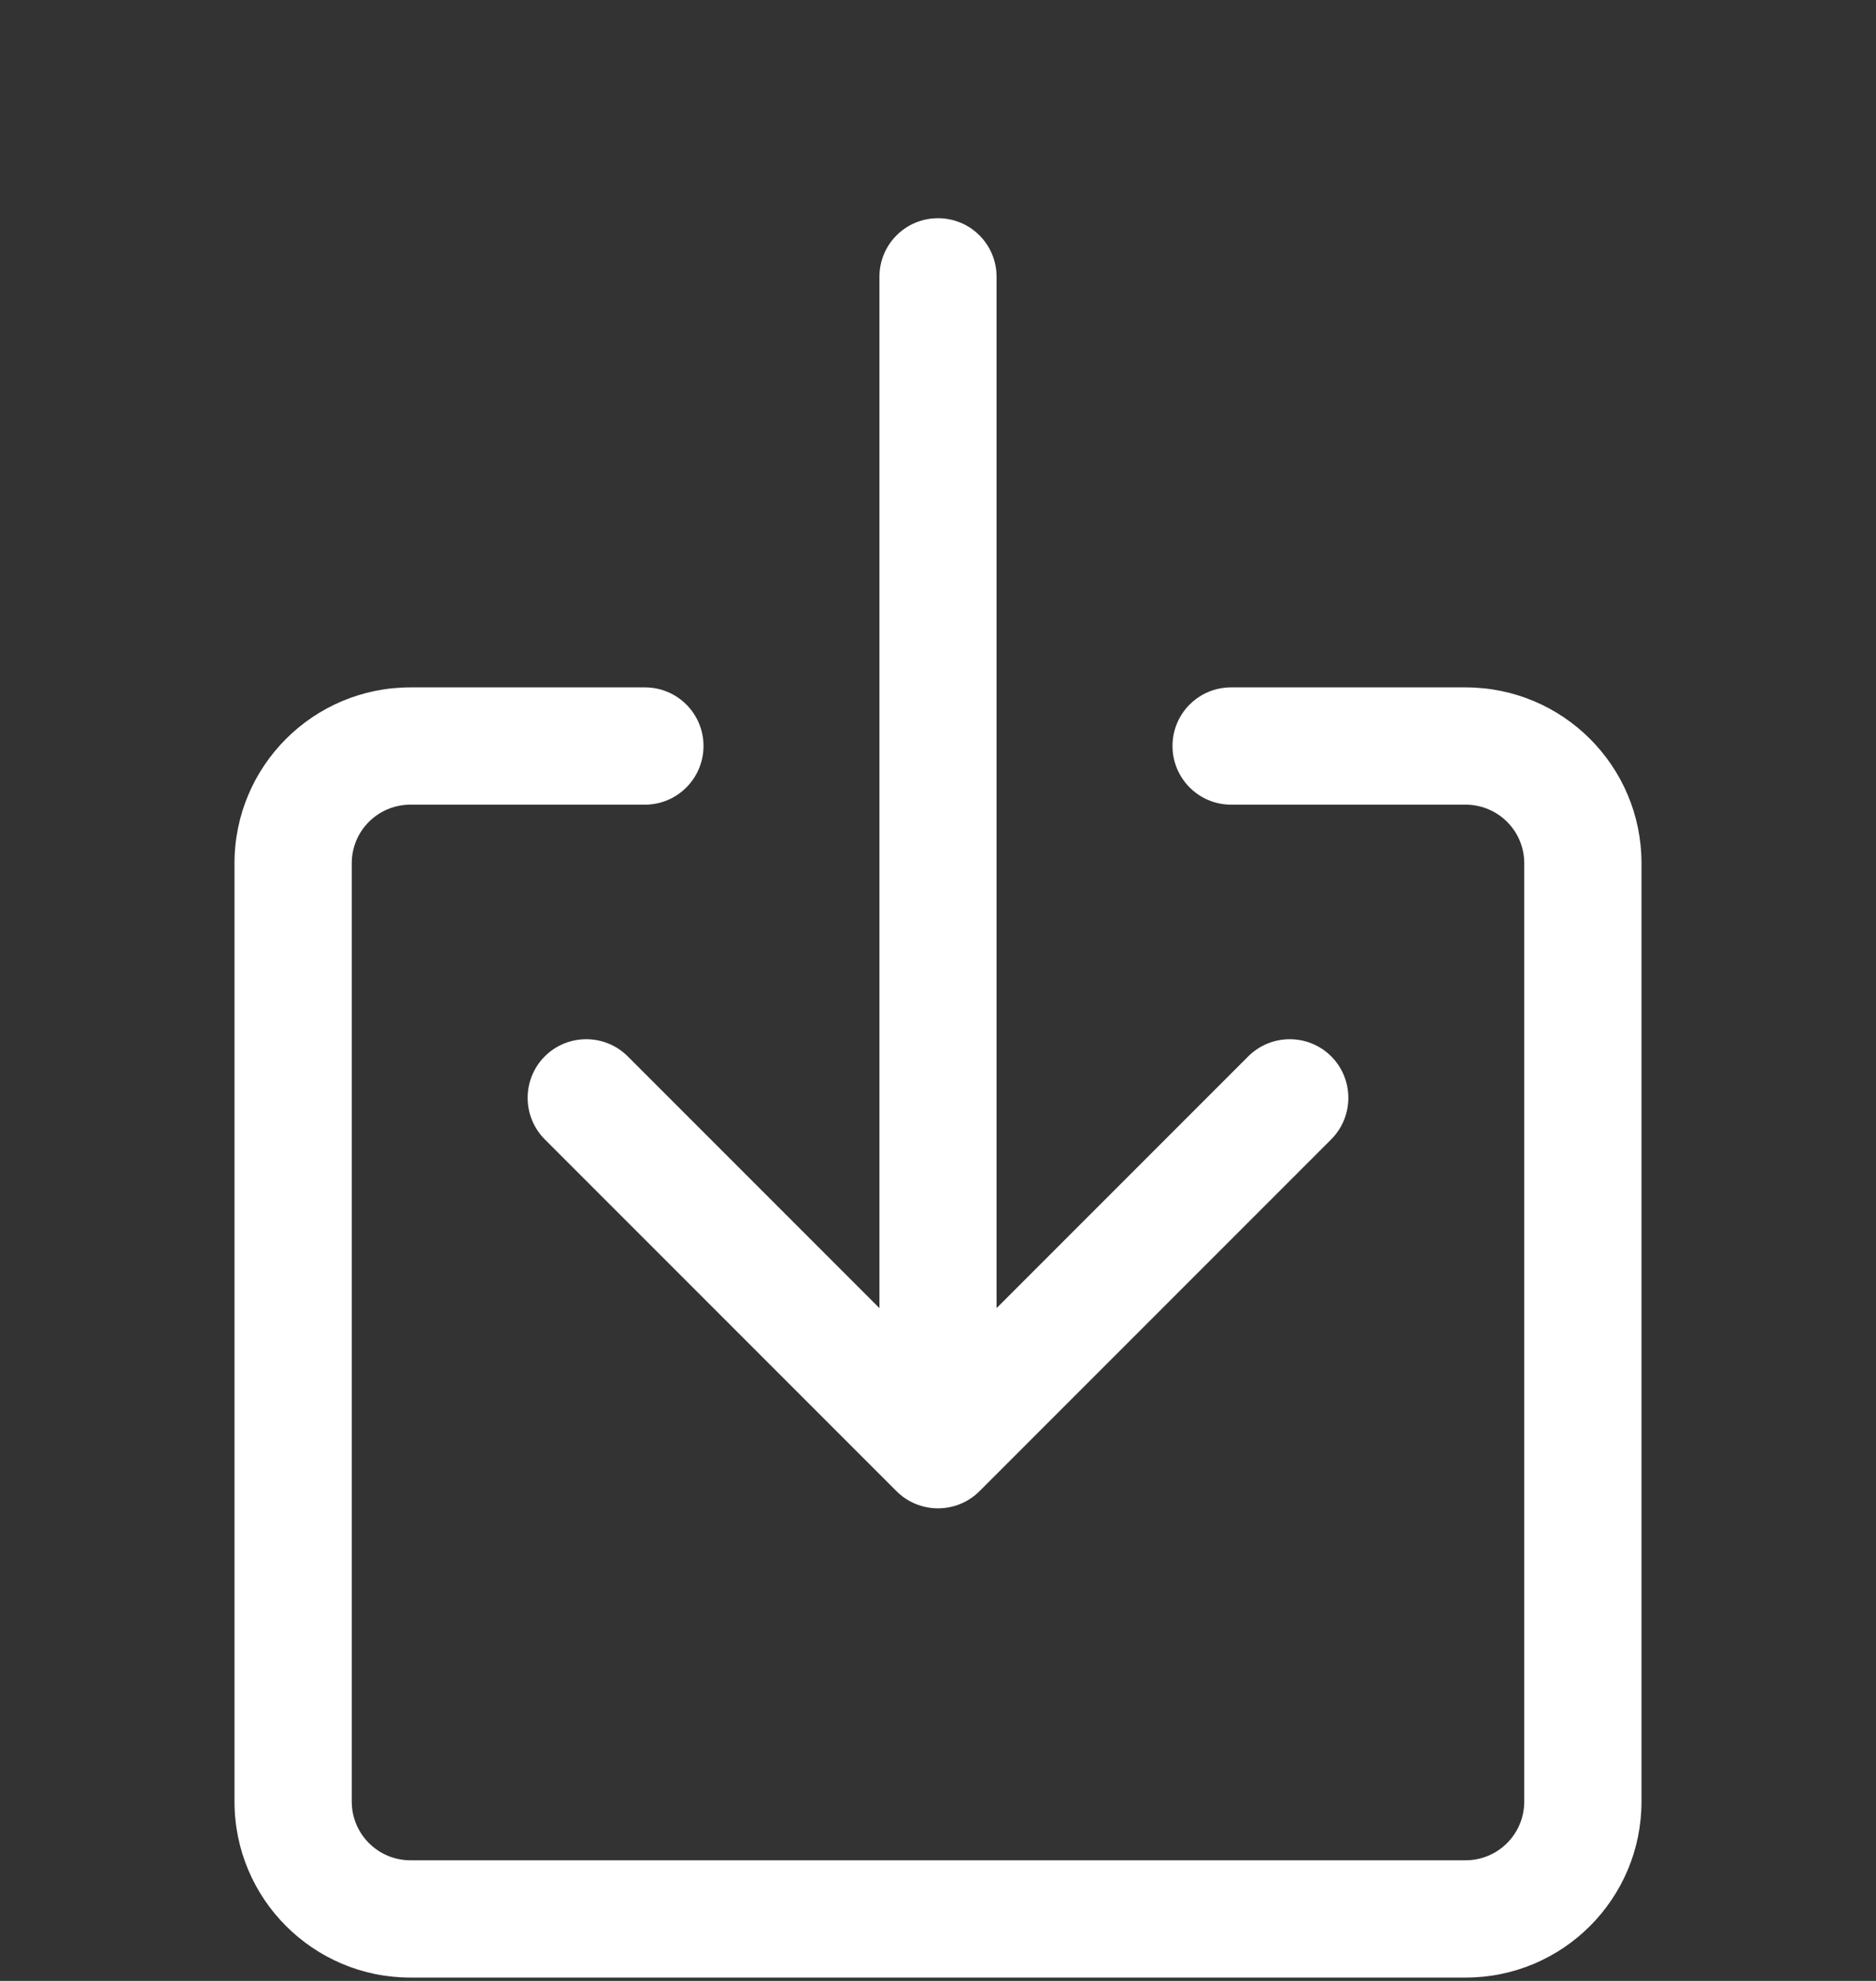  <svg
                width="18"
                height="19"
                viewBox="0 0 18 19"
                fill="none"
                xmlns="http://www.w3.org/2000/svg"
              >
                <rect x="0" y="0" width="18" height="19" fill="#333333" stroke="none"/>
                <path
                  fill-rule="evenodd"
                  clip-rule="evenodd"
                  d="M3.938 7.718C3.627 7.718 3.375 7.969 3.375 8.28V17.28C3.375 17.591 3.627 17.843 3.938 17.843H14.062C14.373 17.843 14.625 17.591 14.625 17.28V8.28C14.625 7.969 14.373 7.718 14.062 7.718H11.812C11.502 7.718 11.25 7.466 11.25 7.155C11.25 6.844 11.502 6.593 11.812 6.593H14.062C14.995 6.593 15.75 7.348 15.75 8.28V17.28C15.75 18.212 14.995 18.968 14.062 18.968H3.938C3.006 18.968 2.25 18.212 2.25 17.28V8.28C2.25 7.348 3.006 6.593 3.938 6.593H6.188C6.498 6.593 6.75 6.844 6.75 7.155C6.75 7.466 6.498 7.718 6.188 7.718H3.938Z"
                  fill="white"
                />
                <path
                  fill-rule="evenodd"
                  clip-rule="evenodd"
                  d="M8.602 14.303C8.822 14.522 9.178 14.522 9.398 14.303L12.773 10.928C12.992 10.708 12.992 10.352 12.773 10.132C12.553 9.913 12.197 9.913 11.977 10.132L9.562 12.547V2.655C9.562 2.344 9.311 2.093 9 2.093C8.689 2.093 8.438 2.344 8.438 2.655V12.547L6.023 10.132C5.803 9.913 5.447 9.913 5.227 10.132C5.008 10.352 5.008 10.708 5.227 10.928L8.602 14.303Z"
                  fill="white"
                />
              </svg>